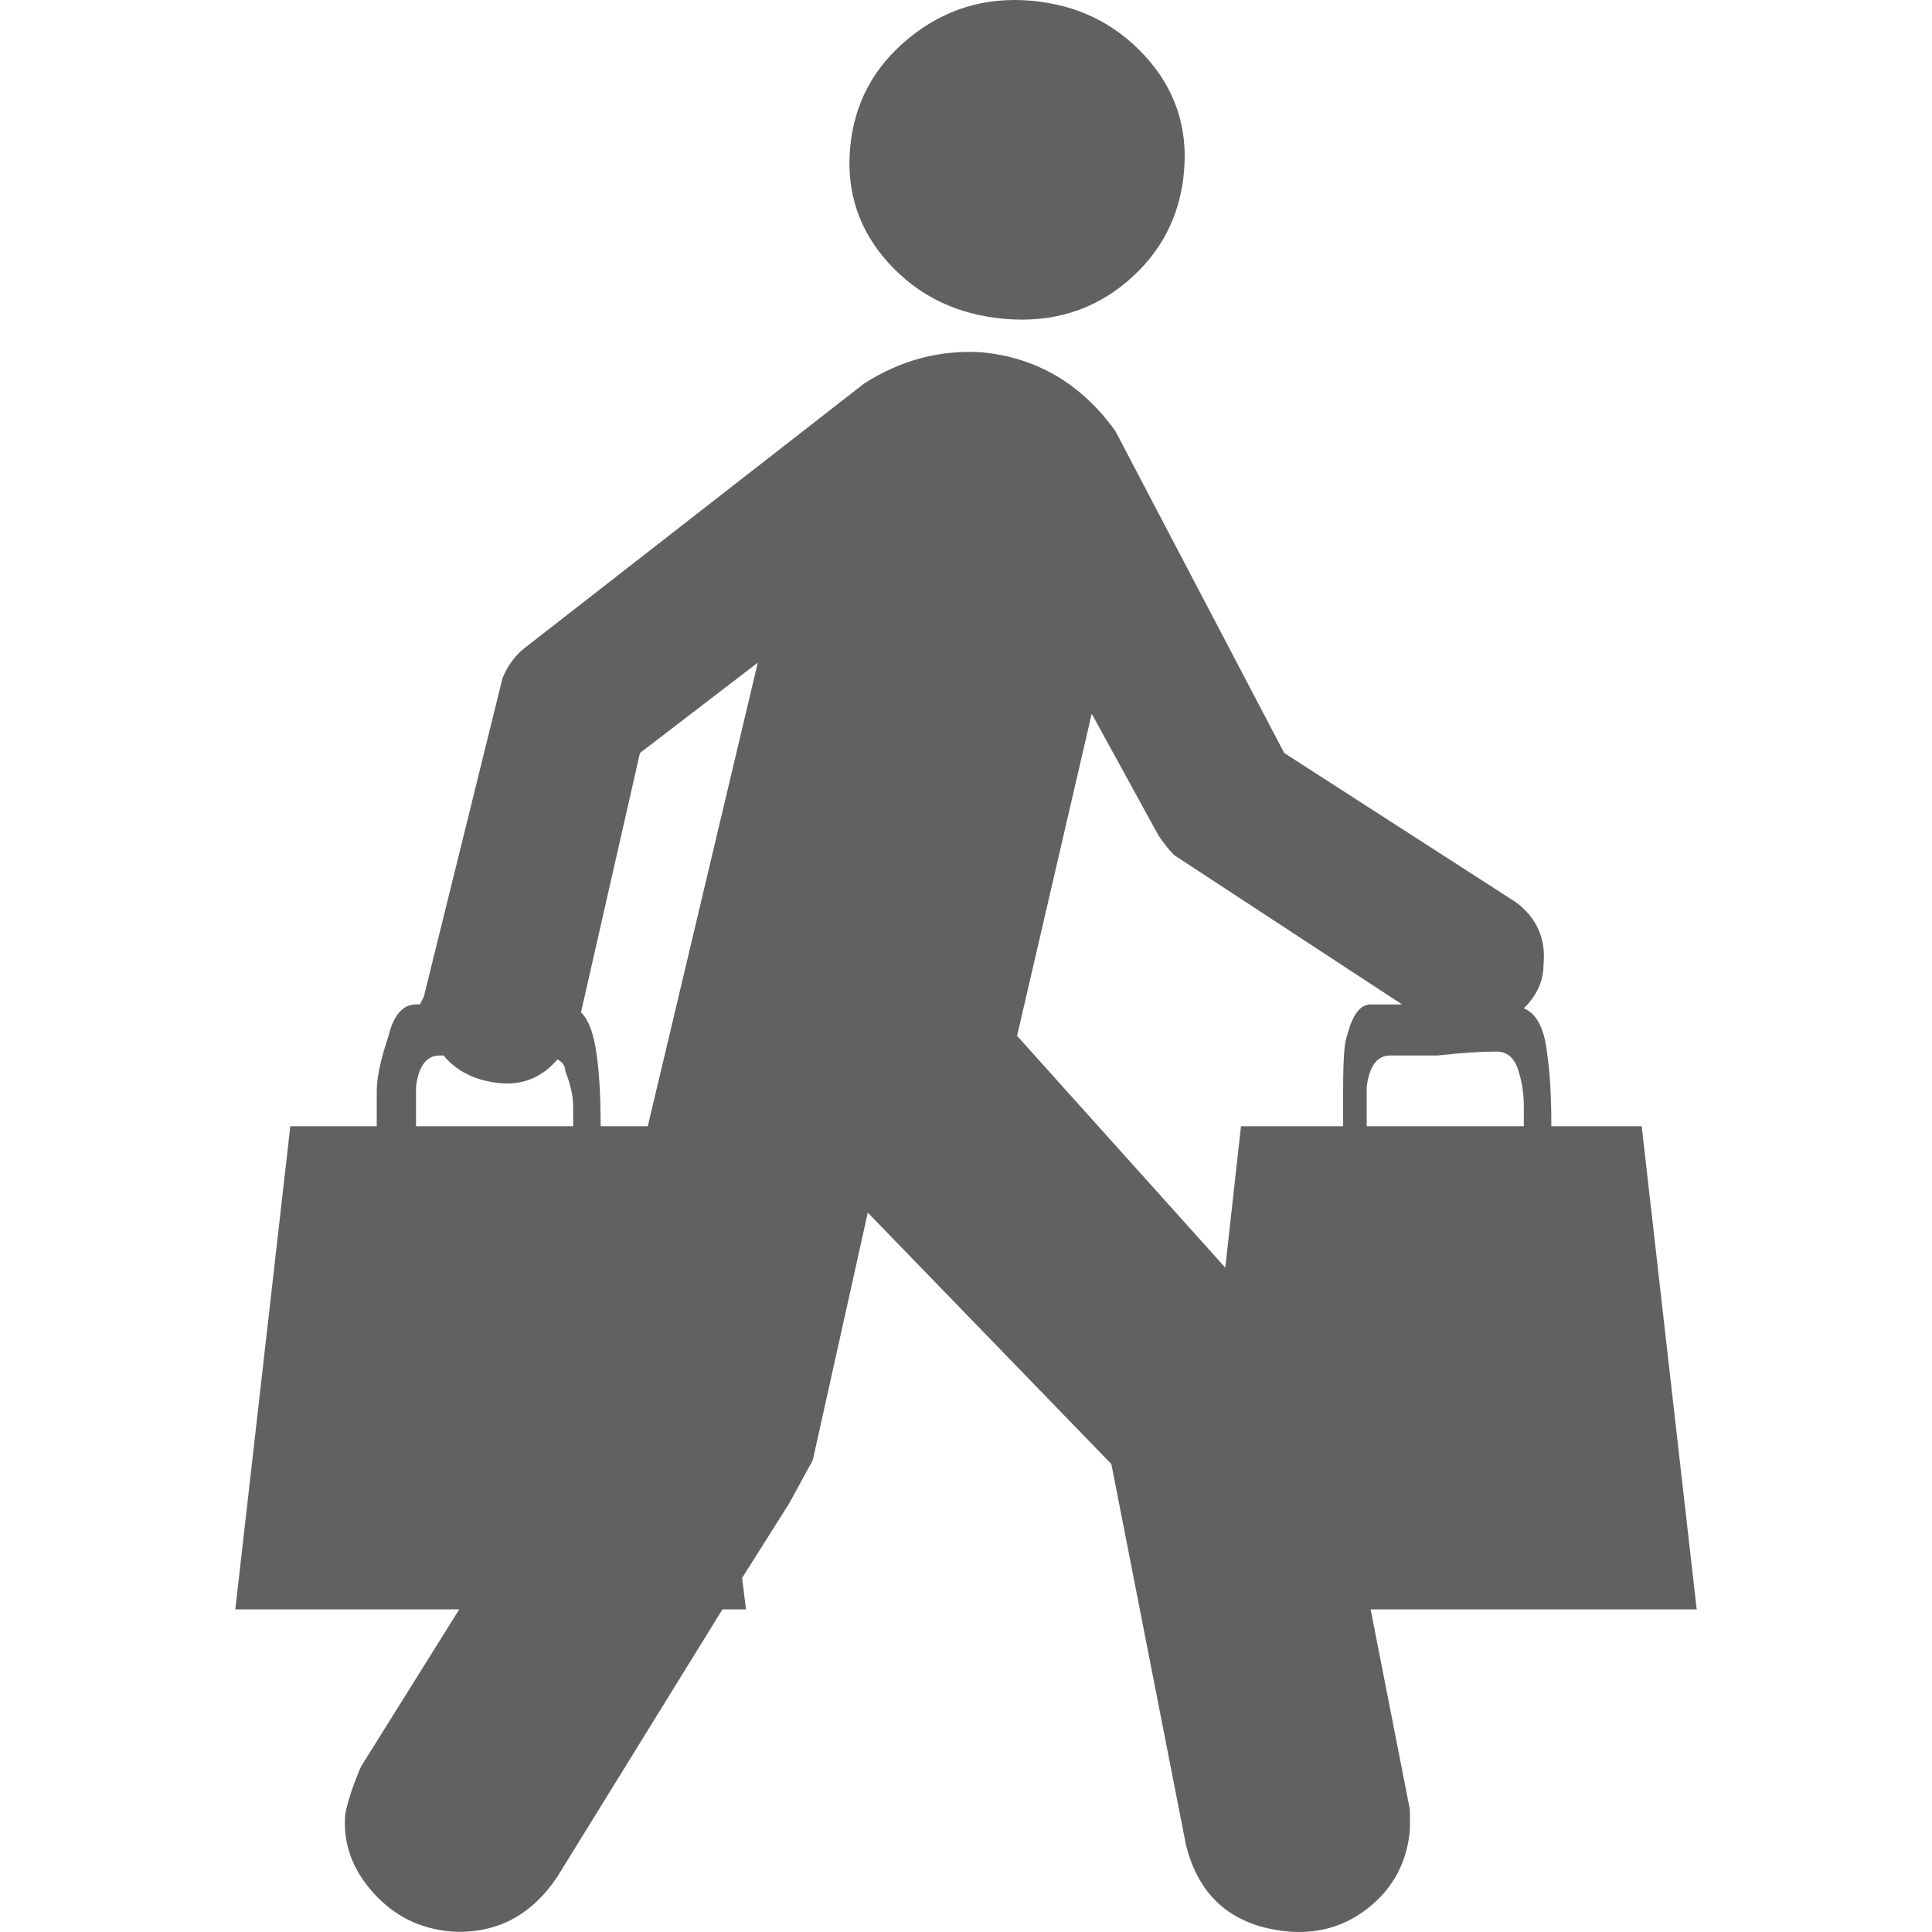 <?xml version="1.0" encoding="iso-8859-1"?>
<!-- Generator: Adobe Illustrator 18.1.1, SVG Export Plug-In . SVG Version: 6.00 Build 0)  -->
<svg version="1.1" id="Capa_1" xmlns="http://www.w3.org/2000/svg" xmlns:xlink="http://www.w3.org/1999/xlink" x="0px" y="0px"
	 viewBox="0 0 491.798 491.798" style="enable-background:new 0 0 491.798 491.798;" xml:space="preserve">
<g>
	<g>
		<g>
			<path style="fill:#616161;" d="M255.899,81.18c12,1,22.333-2.167,31-9.5c8.667-7.335,13.5-16.668,14.5-28
				c1-11.335-2.333-21.168-10-29.5c-7.668-8.333-17.334-13-29-14c-11.667-1-22,2.167-31,9.5s-14,16.667-15,28s2.333,21.167,10,29.5
				S243.899,80.18,255.899,81.18z"/>
			<path style="fill:#616161;" d="M431.899,409.68l-14-123h-23c0-7.332-0.333-13.332-1-18c-0.667-6.666-2.667-10.666-6-12
				c3.333-3.332,5-7,5-11c0.667-6.667-1.667-12-7-16l-59-38l-43-82c-8.667-12-20-18.667-34-20c-10.667-0.667-20.667,2-30,8l-86,67
				c-2.667,2-4.667,4.667-6,8l-20,81l-0.5,1l-0.5,1h-1c-3.333,0-5.667,2.668-7,8c-2,6-3,10.668-3,14v9h-22l-14,123h57l-25,40
				c-2,4.667-3.333,8.667-4,12c-0.667,7.333,1.667,14,7,20s12,9.333,20,10c11.333,0.667,20.333-4,27-14l42-68h6l-1-8l12-19l6-11
				l14-63l62,64l19,97c3.333,13.333,12,20.667,26,22c8,0.667,15-1.5,21-6.5s9.333-11.5,10-19.5v-2.5v-2.5l-10-51h18H431.899z
				 M145.899,286.68h-21h-19v-1.5v-4.5v-4c0.667-5.332,2.667-8,6-8h1c3.333,4,8,6.334,14,7c6,0.668,11-1.332,15-6
				c1.333,0.668,2,1.668,2,3c1.333,3.334,2,6.334,2,9V286.68z M164.899,286.68h-12c0-7.332-0.333-13.332-1-18c-0.667-5.332-2-9-4-11
				l15-66l30-23L164.899,286.68z M342.899,263.68c-0.667,1.334-1,6-1,14v9h-26l-4,36l-53-59l19-82l17,31c1.338,2,2.671,3.667,4,5
				l58,38h-8C346.232,255.68,344.232,258.348,342.899,263.68z M347.899,286.68v-2v-4.5v-3.5c0.667-5.332,2.667-8,6-8h12
				c6-0.666,11-1,15-1c2.667,0,4.5,1.5,5.5,4.5s1.5,6.168,1.5,9.5v5h-21H347.899z"/>
		</g>
	</g>
</g>
<g>
</g>
<g>
</g>
<g>
</g>
<g>
</g>
<g>
</g>
<g>
</g>
<g>
</g>
<g>
</g>
<g>
</g>
<g>
</g>
<g>
</g>
<g>
</g>
<g>
</g>
<g>
</g>
<g>
</g>
</svg>
